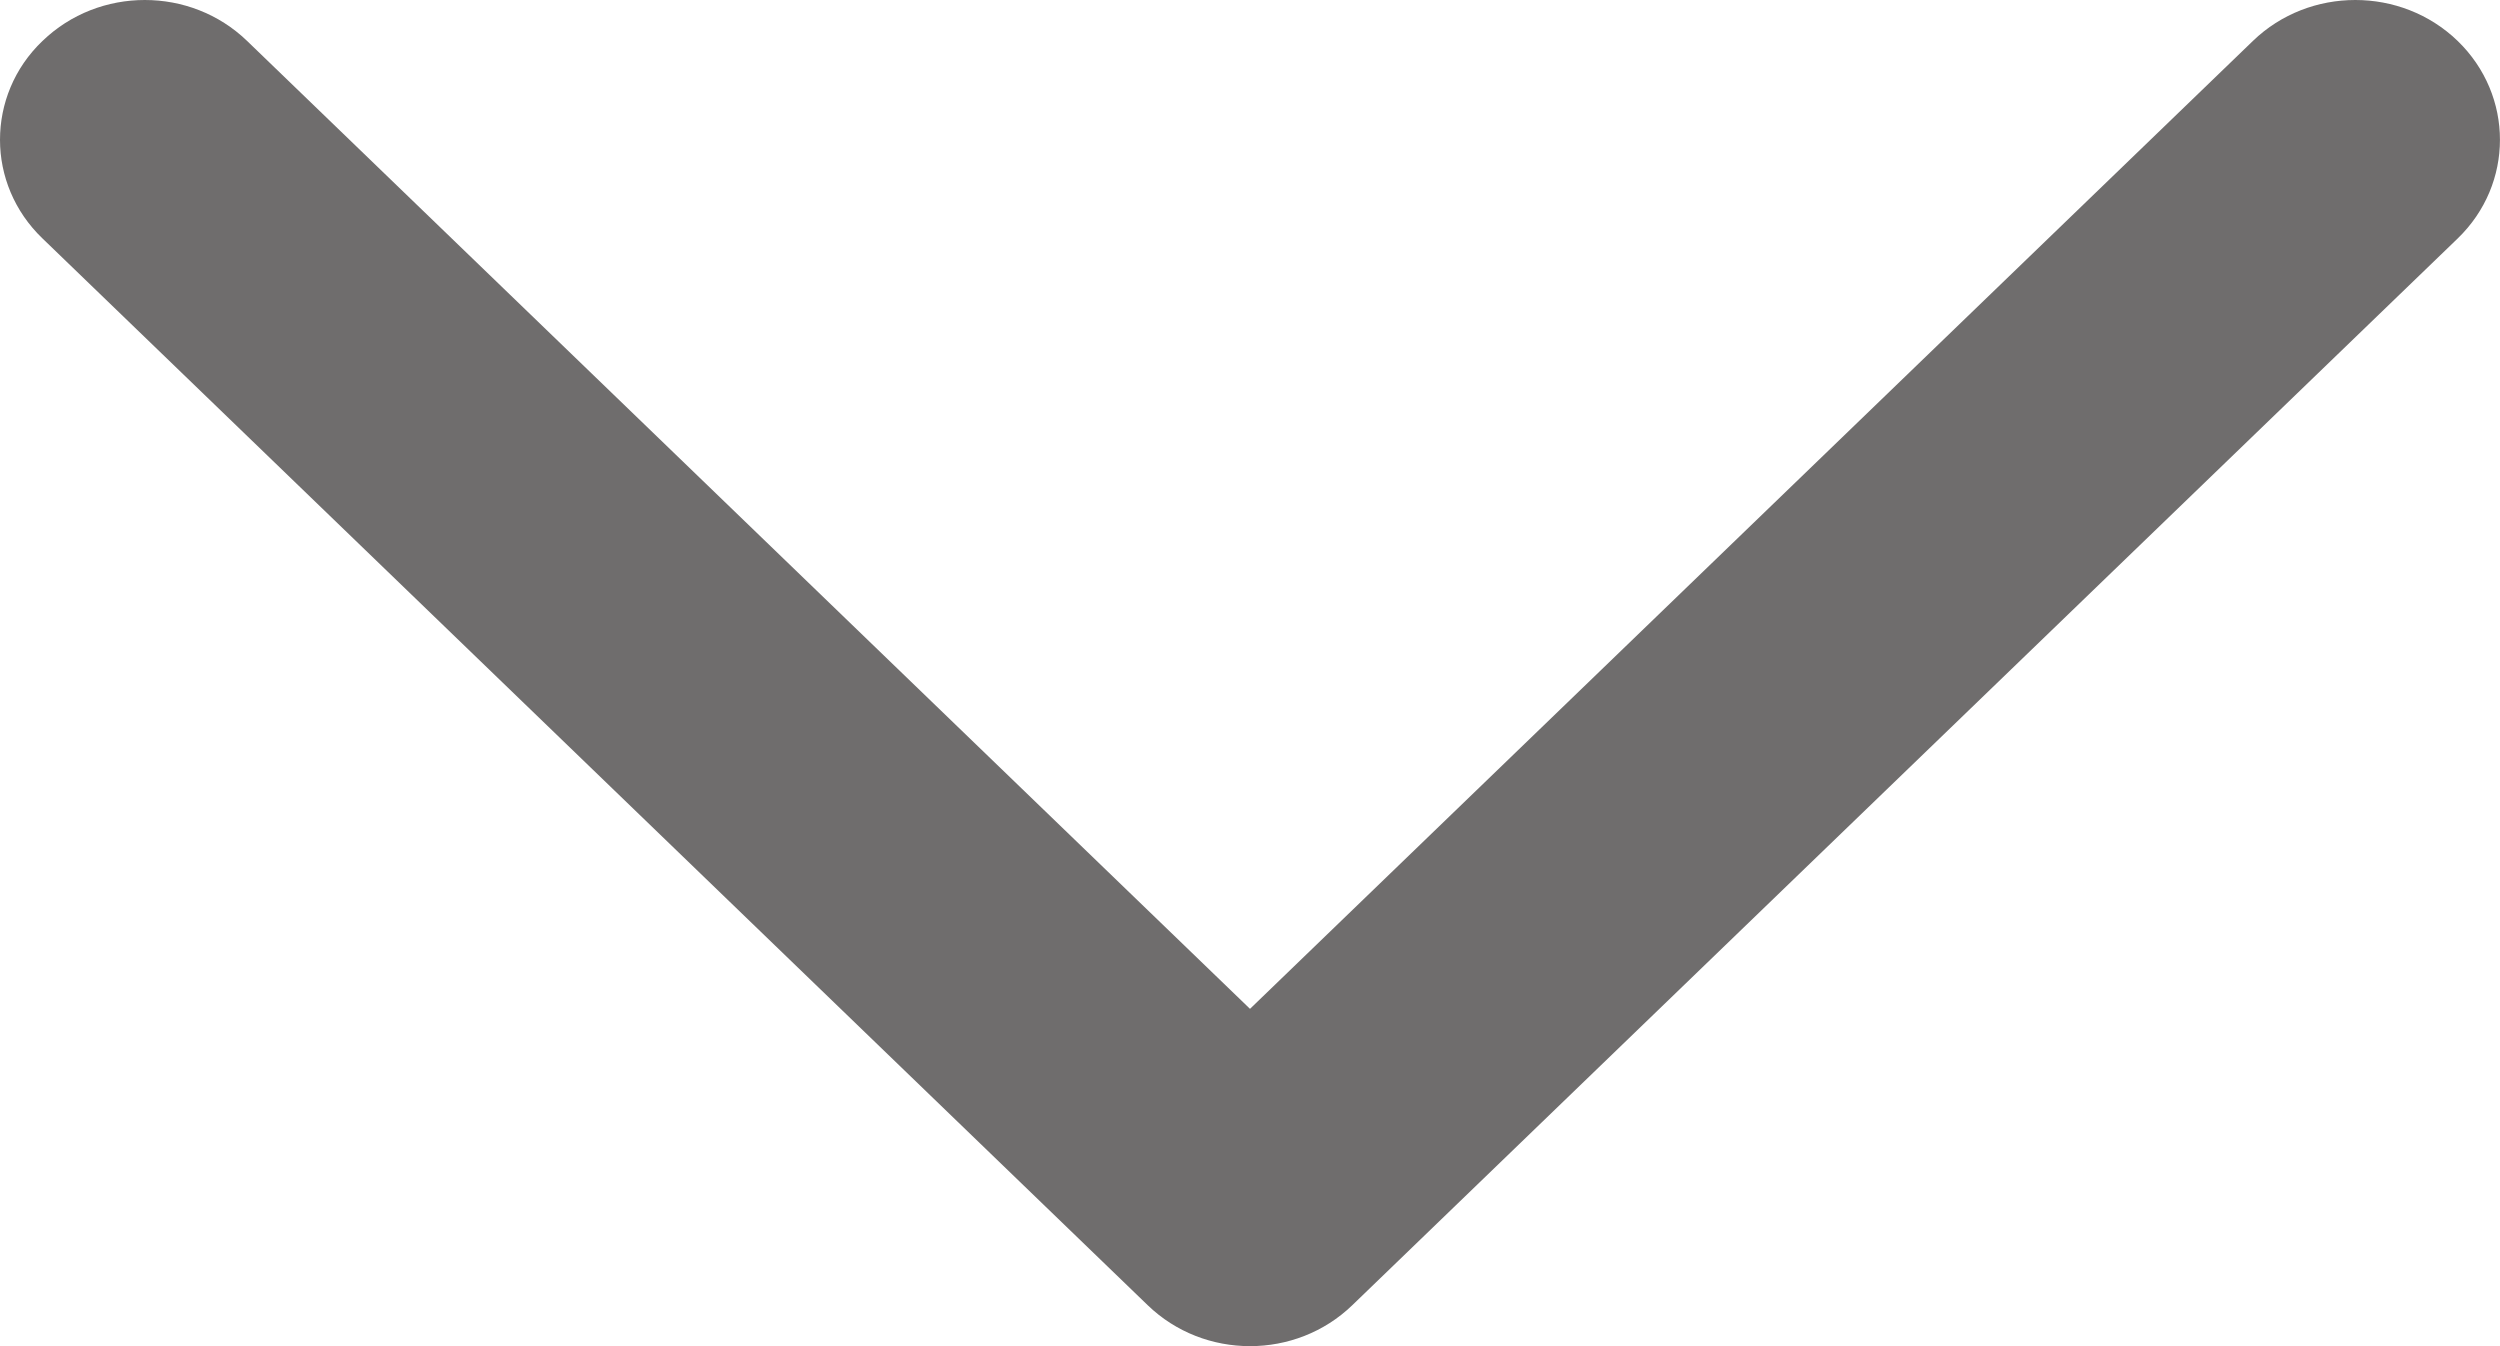 <?xml version="1.0" standalone="no"?>
<!-- Generator: Adobe Fireworks 10, Export SVG Extension by Aaron Beall (http://fireworks.abeall.com) . Version: 0.6.1  -->
<!DOCTYPE svg PUBLIC "-//W3C//DTD SVG 1.1//EN" "http://www.w3.org/Graphics/SVG/1.1/DTD/svg11.dtd">
<svg id="Untitled-P%E1gina%201" viewBox="0 0 13 7" style="background-color:#ffffff00" version="1.1"
	xmlns="http://www.w3.org/2000/svg" xmlns:xlink="http://www.w3.org/1999/xlink" xml:space="preserve"
	x="0px" y="0px" width="13px" height="7px"
>
	<path id="Forma%201" d="M 0 0.727 C 0 0.541 0.073 0.354 0.221 0.213 C 0.515 -0.071 0.991 -0.071 1.285 0.213 L 6.5 5.246 L 11.715 0.213 C 12.009 -0.071 12.486 -0.071 12.78 0.213 C 13.073 0.497 13.073 0.957 12.78 1.24 L 7.032 6.787 C 6.738 7.071 6.262 7.071 5.968 6.787 L 0.221 1.24 C 0.074 1.099 0 0.913 0 0.727 Z" fill="#6f6d6d"/>
</svg>